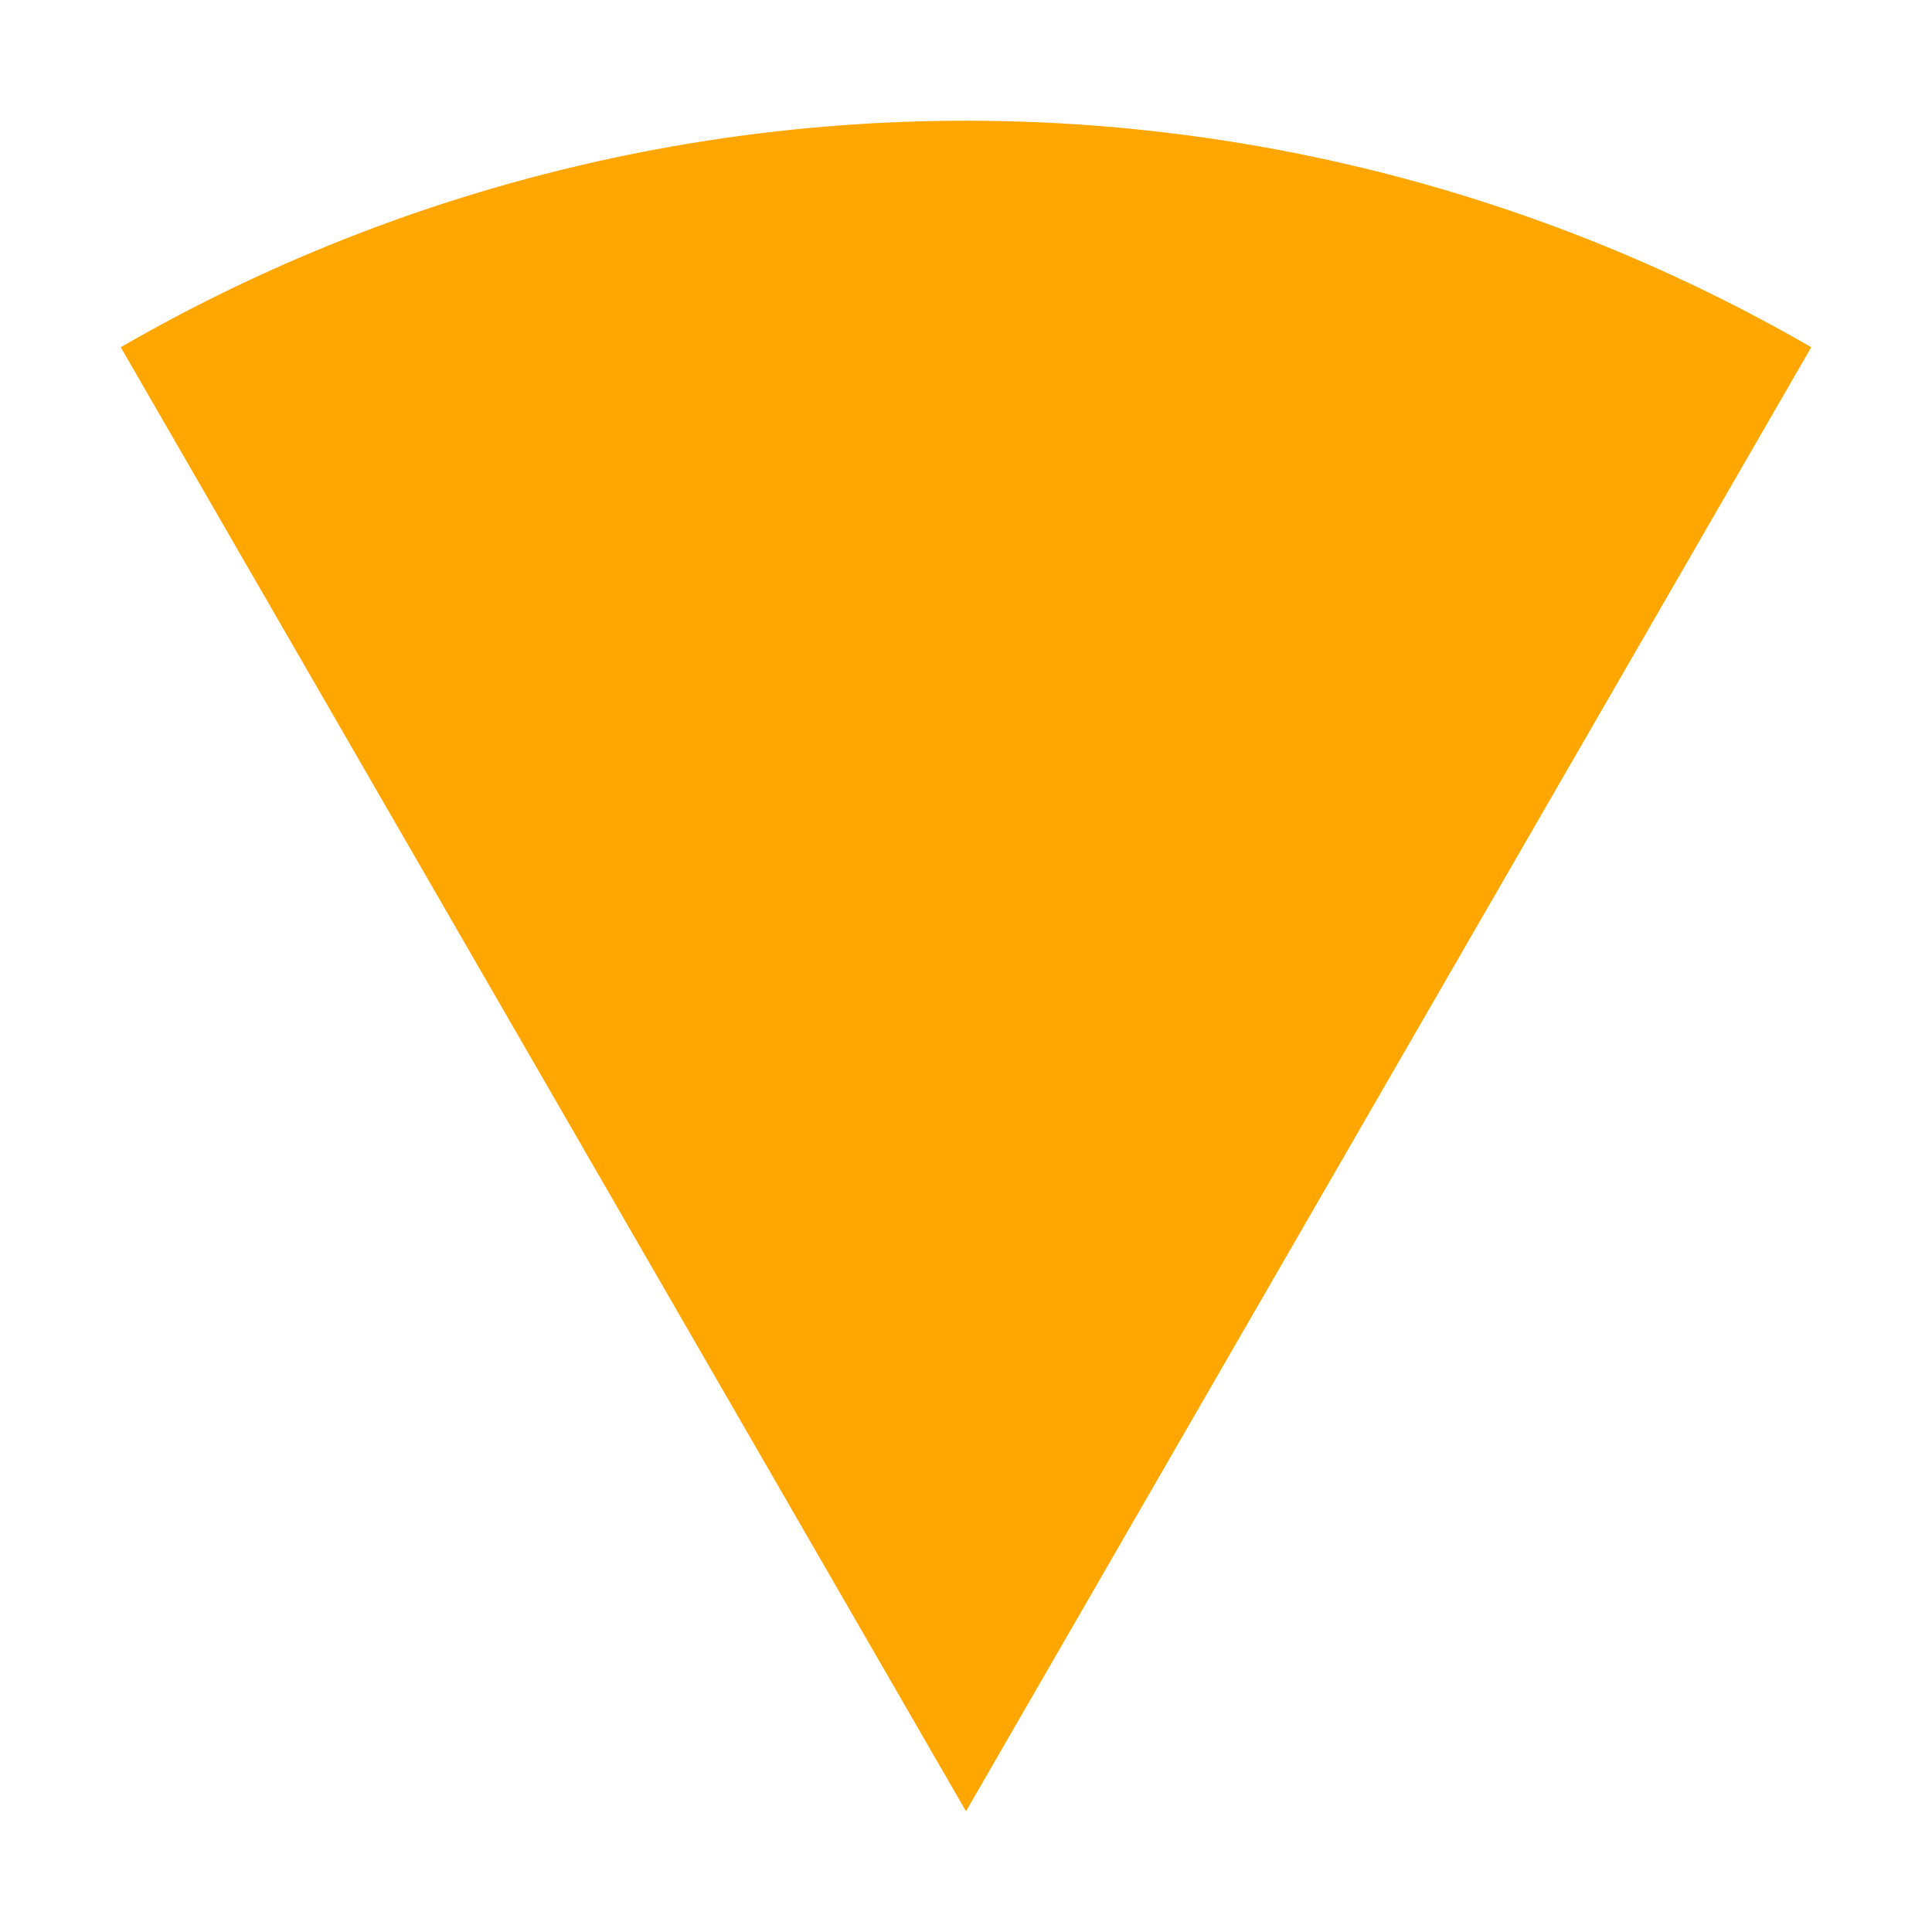 <?xml version="1.0" encoding="UTF-8" standalone="no"?>
<!-- Created with Inkscape (http://www.inkscape.org/) -->

<svg
  width="32"
  height="32"
  viewBox="0 0 32 32"
  version="1.1"
  id="svg1"
  inkscape:version="1.4.2 (ebf0e94, 2025-05-08)"
  xml:space="preserve"
  sodipodi:docname="cone.svg"
  xmlns:inkscape="http://www.inkscape.org/namespaces/inkscape"
  xmlns:sodipodi="http://sodipodi.sourceforge.net/DTD/sodipodi-0.dtd"
  xmlns="http://www.w3.org/2000/svg"
  xmlns:svg="http://www.w3.org/2000/svg"><sodipodi:namedview
     id="namedview1"
     pagecolor="#ffffff"
     bordercolor="#666666"
     borderopacity="1.0"
     inkscape:showpageshadow="2"
     inkscape:pageopacity="0.0"
     inkscape:pagecheckerboard="0"
     inkscape:deskcolor="#d1d1d1"
     inkscape:document-units="px"
     inkscape:zoom="22.627417"
     inkscape:cx="18.318485"
     inkscape:cy="14.341009"
     inkscape:window-width="2194"
     inkscape:window-height="1163"
     inkscape:window-x="1912"
     inkscape:window-y="-8"
     inkscape:window-maximized="1"
     inkscape:current-layer="layer1" /><defs
     id="defs1" /><g
     inkscape:label="Layer 1"
     inkscape:groupmode="layer"
     id="layer1"><path
       id="path2"
       sodipodi:type="arc"
       sodipodi:cx="16"
       sodipodi:cy="30"
       sodipodi:rx="28"
       sodipodi:ry="28"
       sodipodi:start="4.1887902"
       sodipodi:end="5.2359878"
       sodipodi:arc-type="slice"
       d="m 2,5.751 a 28,28 0 0 1 28,5e-7 L 16,30 Z"
       style="fill:#ffa700;" /></g></svg>
